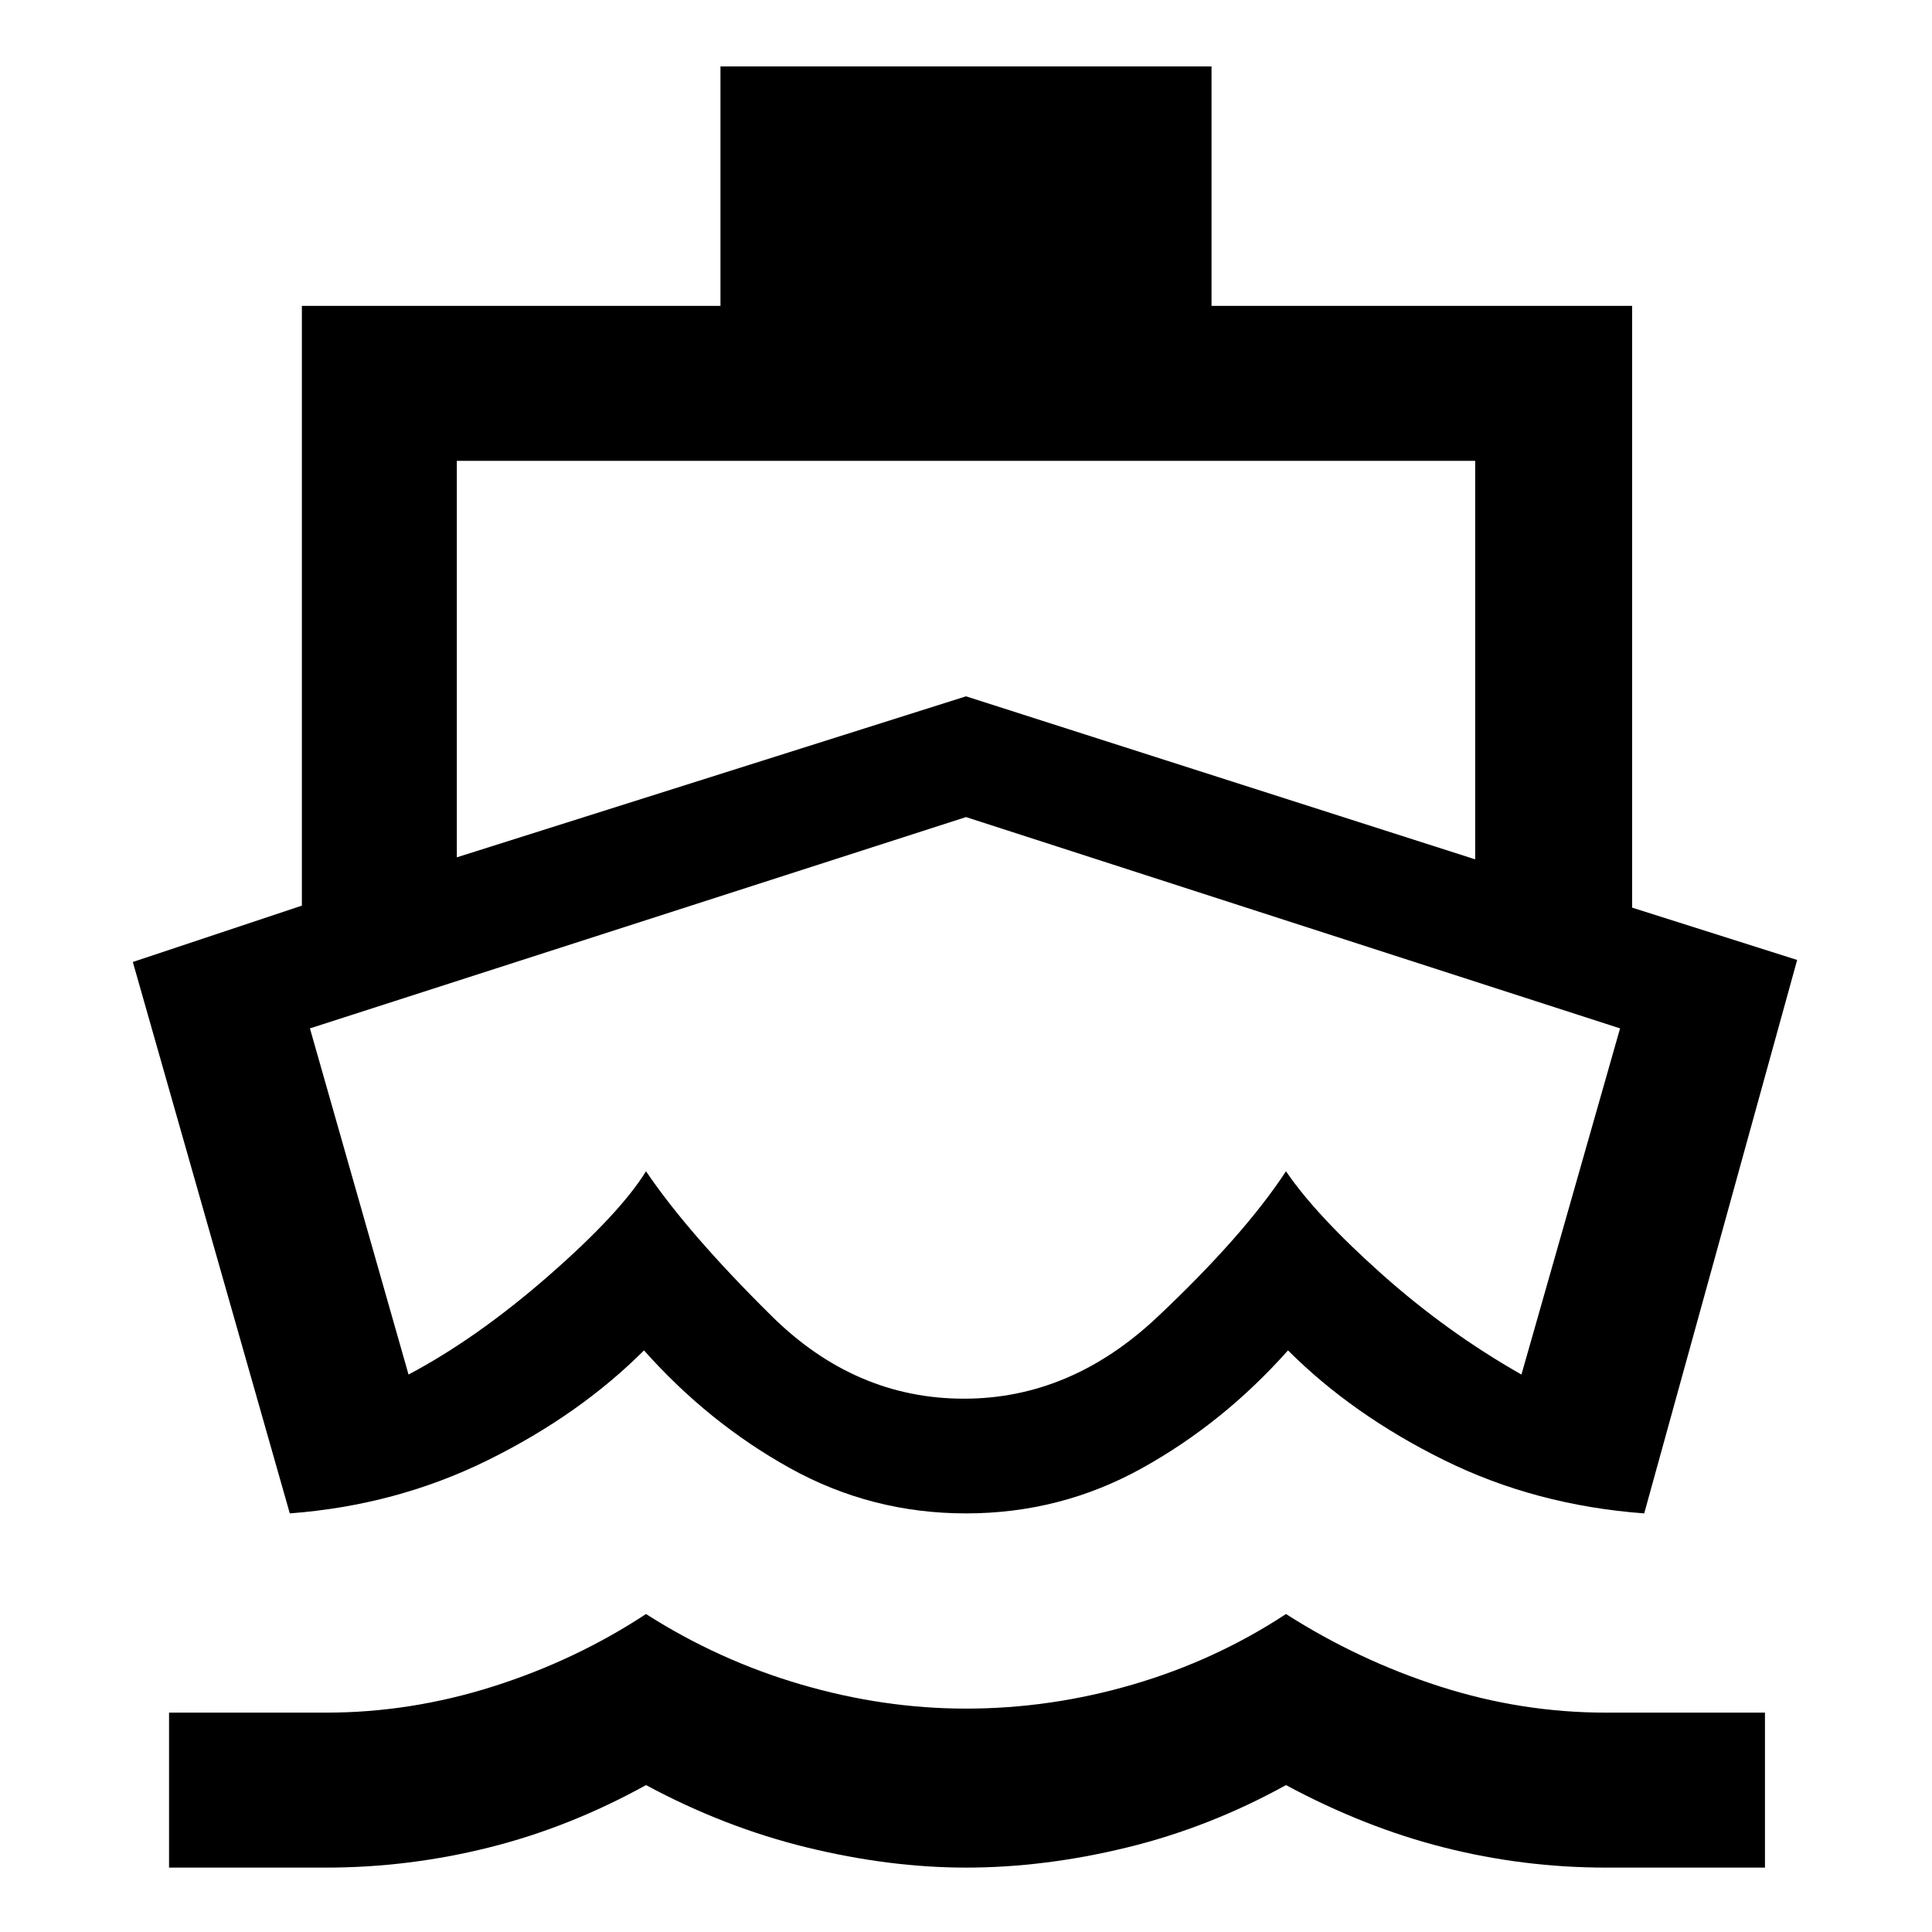 <svg xmlns="http://www.w3.org/2000/svg" height="48" width="48"><path d="M24.05 27.5Q24.05 27.5 24.05 27.5Q24.05 27.5 24.05 27.5Q24.05 27.5 24.05 27.5Q24.05 27.5 24.05 27.5Q24.05 27.5 24.05 27.5Q24.05 27.5 24.05 27.5Q24.05 27.5 24.05 27.5Q24.05 27.5 24.05 27.5ZM7.2 37.6 3.3 23.9 7.5 22.5V7.6H17.9V1.65H30.1V7.6H40.55V22.55L44.65 23.85L40.85 37.6Q38.15 37.4 35.875 36.275Q33.6 35.15 32 33.55Q30.4 35.35 28.375 36.475Q26.35 37.6 24 37.6Q21.65 37.6 19.625 36.475Q17.6 35.35 16 33.55Q14.4 35.15 12.125 36.275Q9.85 37.4 7.2 37.6ZM4.2 46.4V42.55H8.1Q10.2 42.55 12.25 41.9Q14.3 41.25 16.05 40.1Q17.85 41.25 19.9 41.85Q21.95 42.45 24 42.45Q26.1 42.45 28.15 41.85Q30.2 41.25 31.95 40.1Q33.75 41.25 35.775 41.9Q37.8 42.55 39.9 42.55H43.85V46.4H39.9Q37.85 46.4 35.875 45.9Q33.9 45.4 31.95 44.35Q30.05 45.4 28 45.9Q25.95 46.4 24 46.4Q22.1 46.4 20.05 45.9Q18 45.4 16.05 44.35Q14.15 45.4 12.15 45.9Q10.15 46.4 8.1 46.4ZM11.35 21.3 24 17.3 36.65 21.35V11.45H11.35ZM23.95 34.75Q26.6 34.75 28.75 32.725Q30.9 30.7 31.95 29.1Q32.7 30.2 34.325 31.65Q35.95 33.1 37.8 34.15L40.25 25.55L24 20.3L7.7 25.55L10.15 34.15Q11.85 33.25 13.625 31.7Q15.4 30.15 16.05 29.1Q17.1 30.65 19.175 32.7Q21.25 34.75 23.95 34.75Z"/></svg>